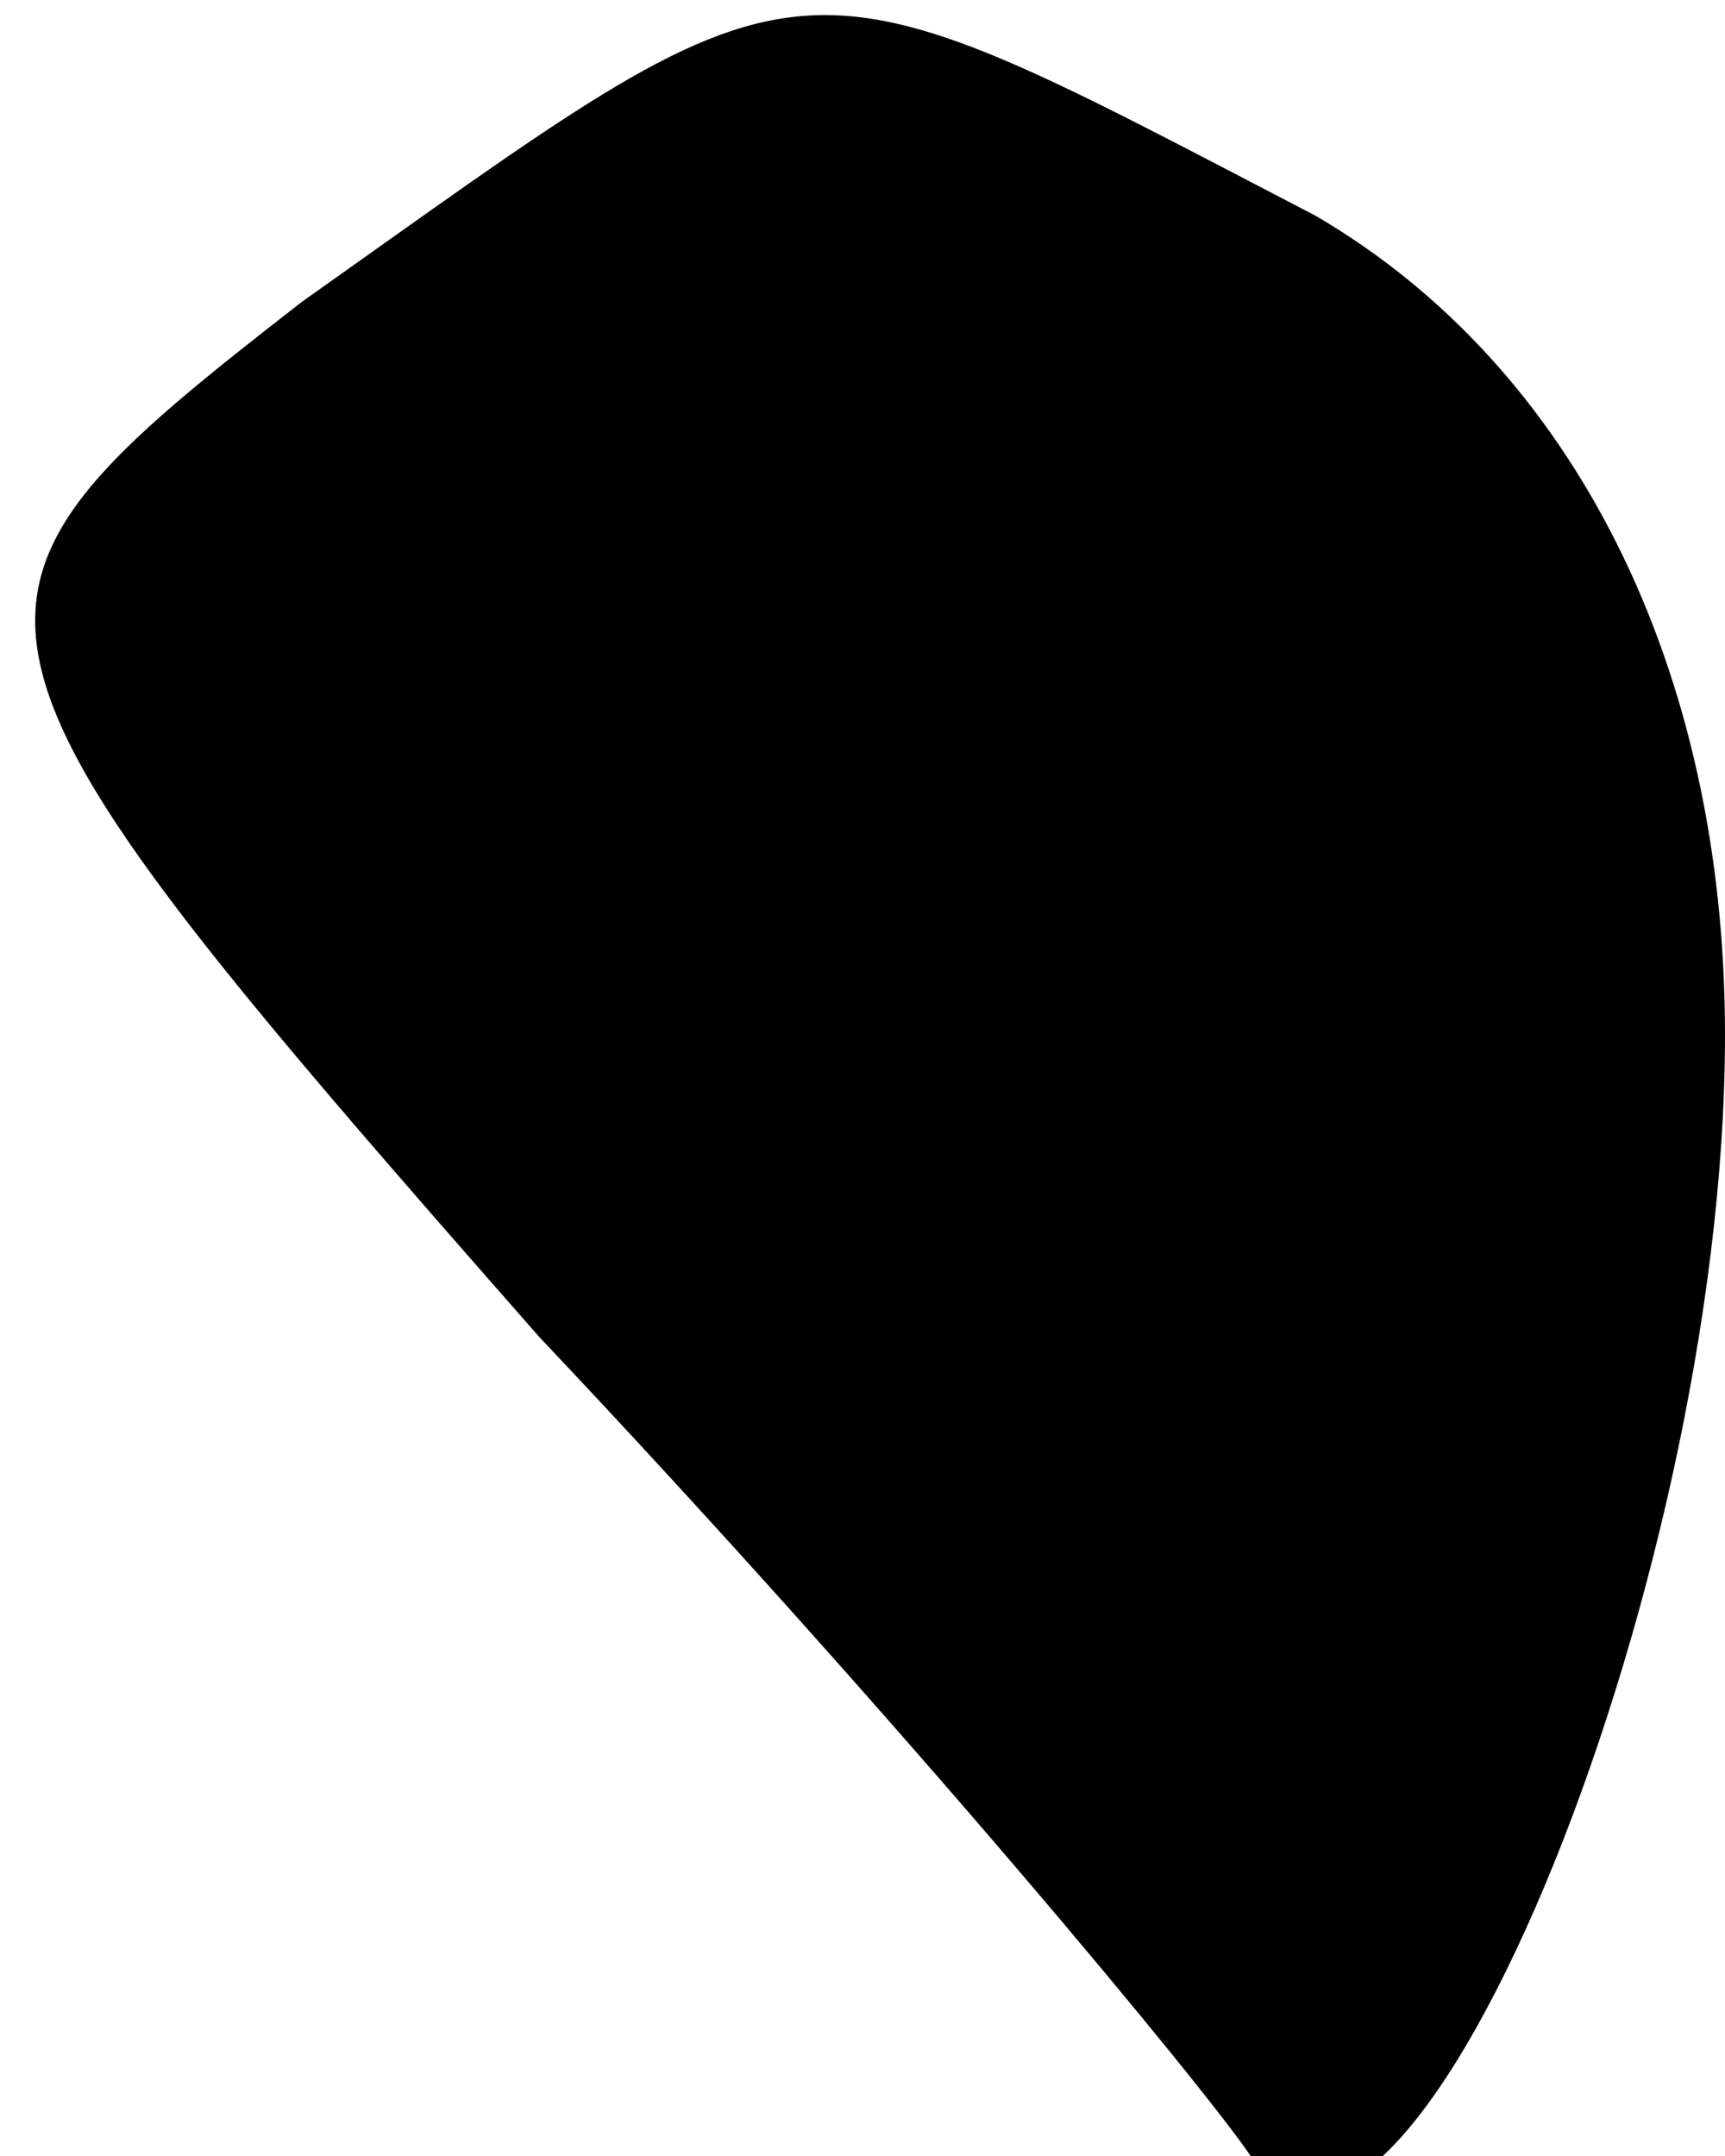 <?xml version="1.0" standalone="no"?>
<!DOCTYPE svg PUBLIC "-//W3C//DTD SVG 20010904//EN"
 "http://www.w3.org/TR/2001/REC-SVG-20010904/DTD/svg10.dtd">
<svg version="1.0" xmlns="http://www.w3.org/2000/svg"
 width="8pt" height="10pt" viewBox="0 0 8 10"
 preserveAspectRatio="xMidYMid meet">
<g transform="translate(0,10) scale(0.1,-0.1)"
fill="#000000" stroke="none">
<path fill="#000000" stroke="none" d="M14 86 c-18 -14 -18 -15 11 -48 17 -18
31 -35 33 -38 7 -10 22 26 22 52 0 17 -7 31 -19 38 -25 13 -23 13 -47 -4z"/>
</g>
</svg>
